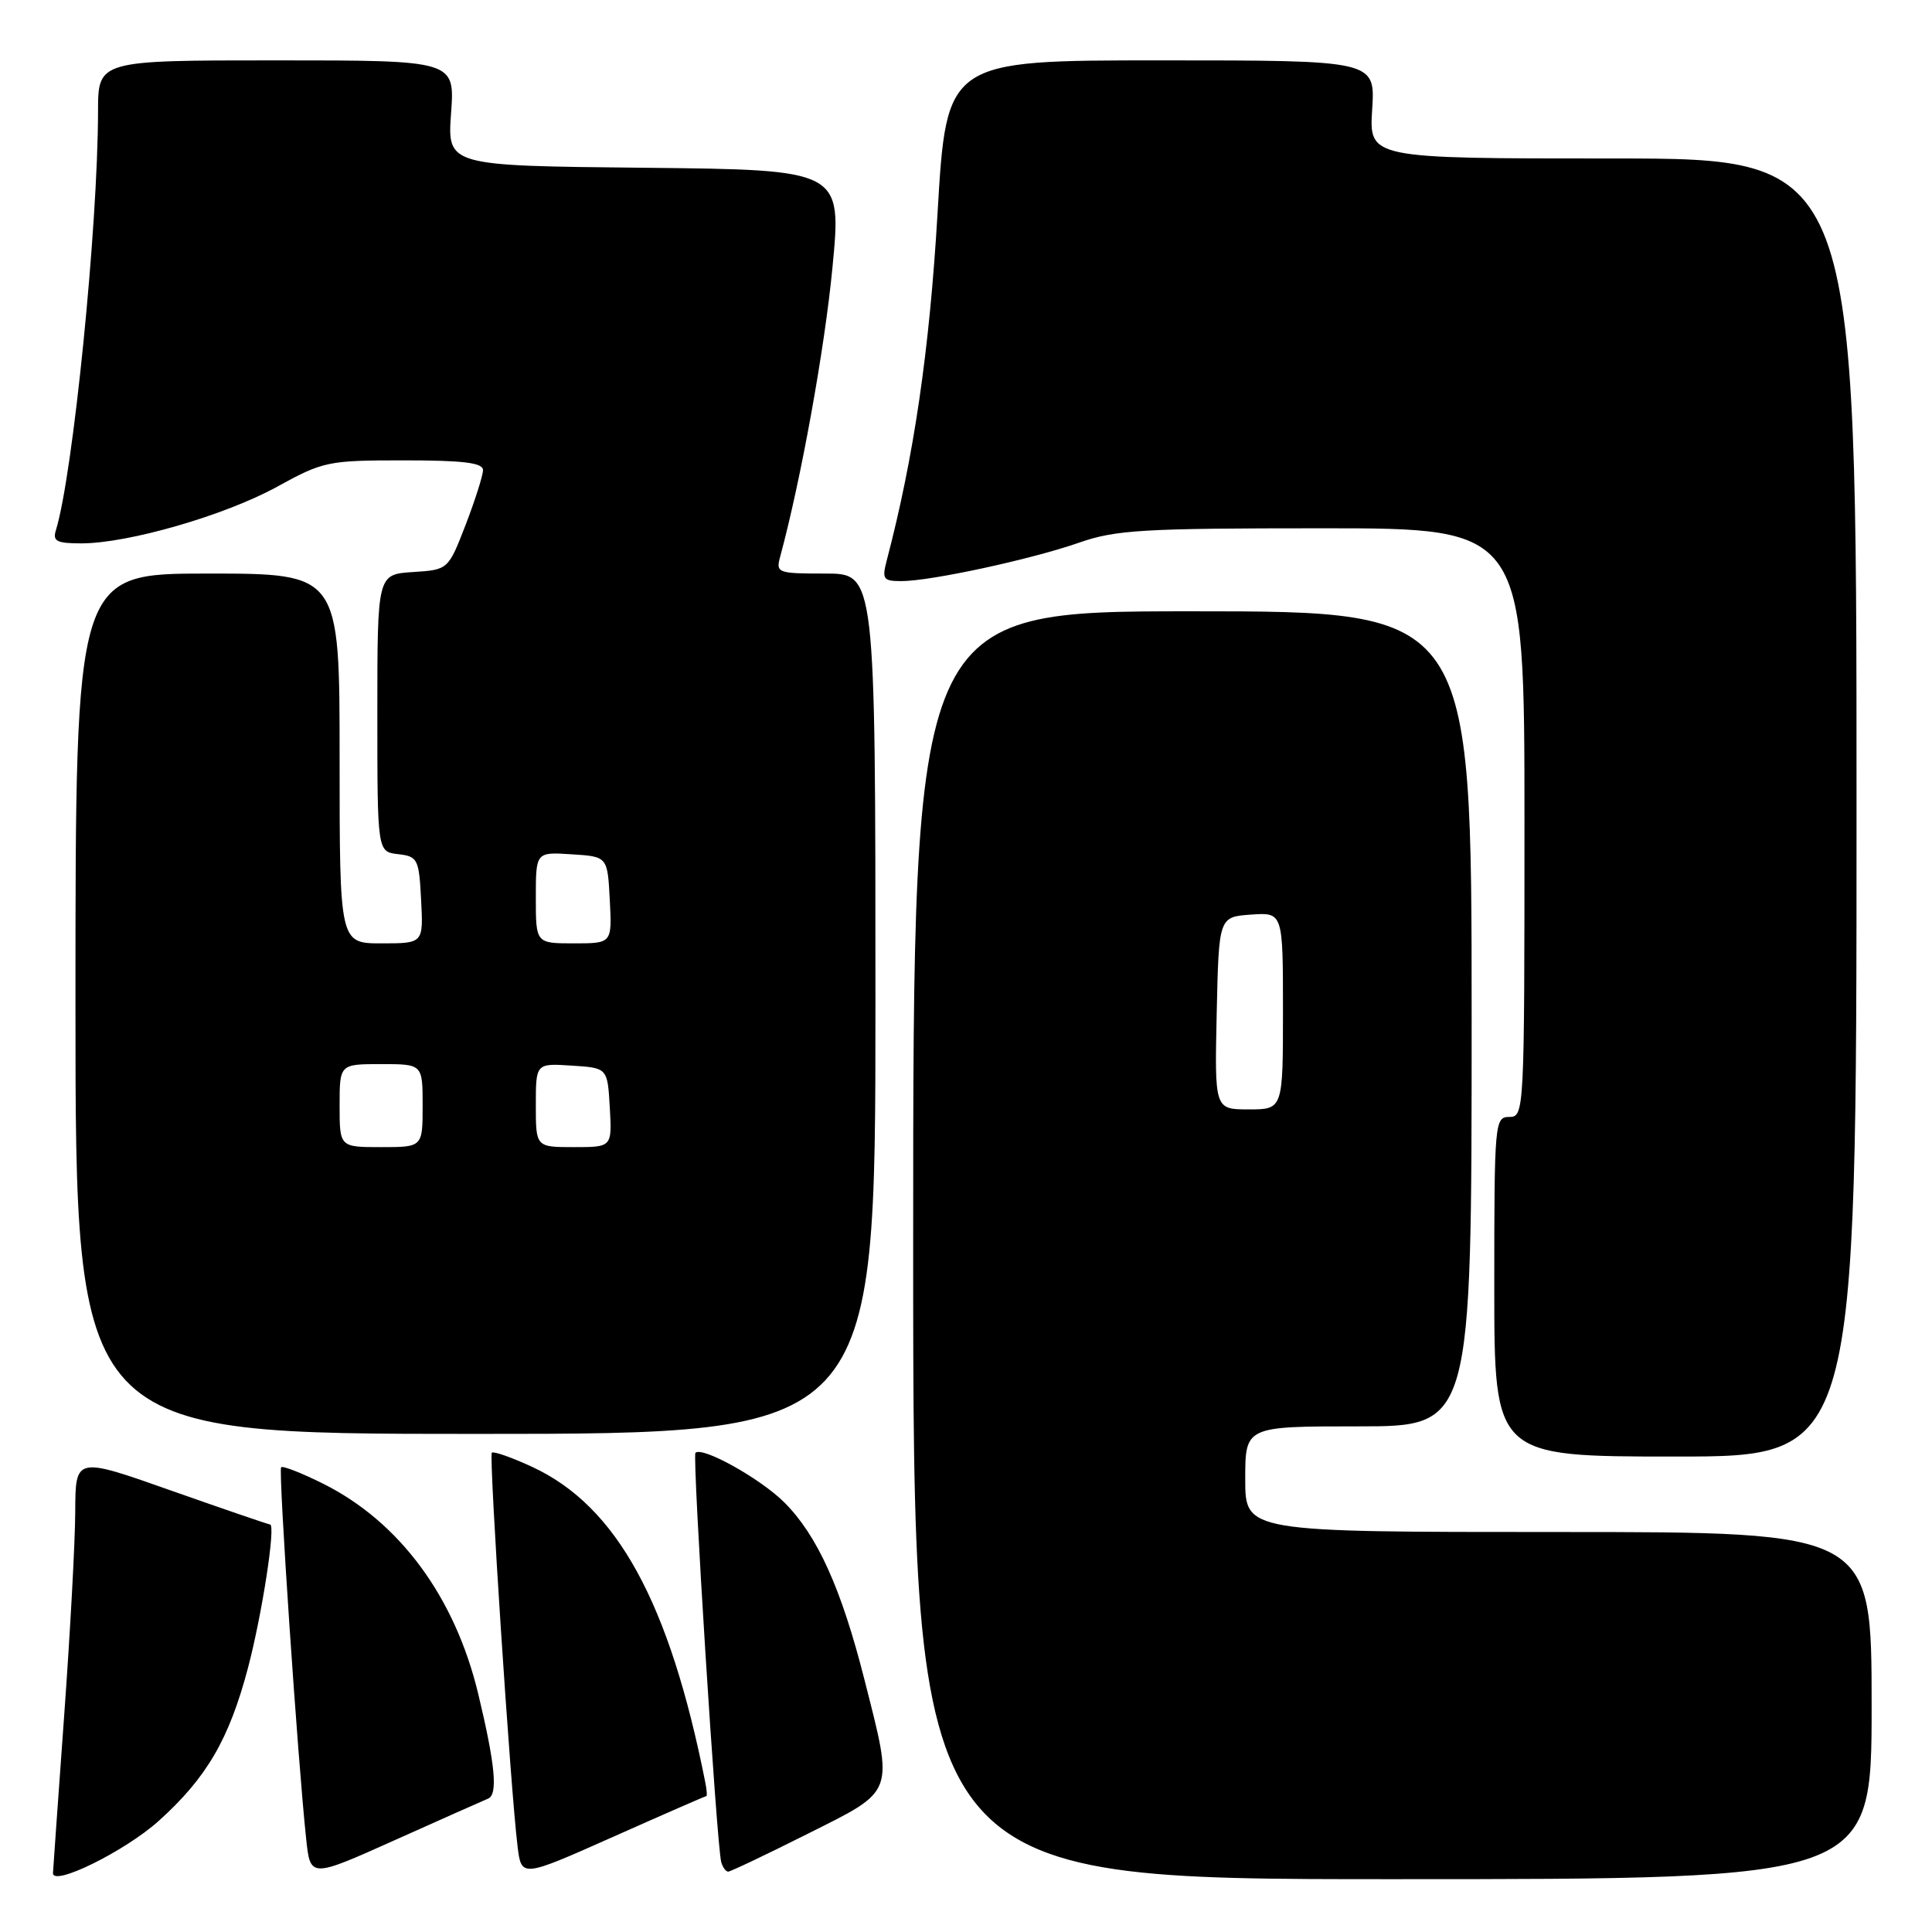 <?xml version="1.0" encoding="UTF-8" standalone="no"?>
<!DOCTYPE svg PUBLIC "-//W3C//DTD SVG 1.1//EN" "http://www.w3.org/Graphics/SVG/1.1/DTD/svg11.dtd" >
<svg xmlns="http://www.w3.org/2000/svg" xmlns:xlink="http://www.w3.org/1999/xlink" version="1.1" viewBox="0 0 256 256">
 <g >
 <path fill="currentColor"
d=" M 21.02 241.29 C 27.38 235.57 30.36 230.46 32.86 221.00 C 34.73 213.91 36.57 202.00 35.78 202.00 C 35.59 202.00 29.70 199.98 22.71 197.52 C 10.00 193.03 10.00 193.03 9.97 200.27 C 9.96 204.25 9.29 216.50 8.49 227.50 C 7.70 238.50 7.03 247.81 7.02 248.19 C 6.96 250.03 16.57 245.29 21.02 241.29 Z  M 64.67 238.33 C 65.99 237.79 65.63 233.88 63.38 224.50 C 60.30 211.61 52.95 201.65 42.80 196.59 C 39.97 195.18 37.47 194.20 37.25 194.42 C 36.86 194.80 39.46 233.34 40.57 243.67 C 41.12 248.85 41.12 248.85 52.31 243.83 C 58.47 241.07 64.03 238.59 64.67 238.33 Z  M 93.58 238.00 C 93.71 238.00 93.66 237.21 93.47 236.25 C 88.72 212.31 81.75 199.59 70.54 194.38 C 67.82 193.12 65.40 192.27 65.17 192.49 C 64.76 192.91 67.64 237.02 68.58 244.65 C 69.09 248.80 69.09 248.80 81.22 243.40 C 87.89 240.43 93.45 238.00 93.58 238.00 Z  M 248.00 226.00 C 248.00 203.00 248.00 203.00 206.50 203.00 C 165.00 203.00 165.00 203.00 165.00 196.00 C 165.00 189.00 165.00 189.00 180.00 189.00 C 195.00 189.00 195.00 189.00 195.00 135.00 C 195.00 81.00 195.00 81.00 158.00 81.00 C 121.00 81.00 121.00 81.00 121.00 165.00 C 121.00 249.00 121.00 249.00 184.50 249.00 C 248.00 249.00 248.00 249.00 248.00 226.00 Z  M 107.02 242.99 C 118.70 237.13 118.42 237.87 114.54 222.55 C 111.47 210.45 108.31 203.47 103.94 199.09 C 100.78 195.93 93.05 191.62 92.15 192.51 C 91.71 192.95 94.98 244.75 95.57 246.75 C 95.77 247.44 96.18 248.00 96.49 248.00 C 96.79 248.00 101.53 245.75 107.02 242.99 Z  M 246.00 107.00 C 246.00 21.00 246.00 21.00 213.70 21.00 C 181.41 21.00 181.41 21.00 181.82 14.50 C 182.23 8.00 182.23 8.00 153.82 8.00 C 125.42 8.00 125.42 8.00 124.23 28.25 C 123.17 46.36 121.10 60.55 117.50 74.25 C 116.85 76.74 117.03 77.00 119.43 77.00 C 123.33 77.00 136.68 74.11 142.97 71.91 C 147.82 70.21 151.40 70.00 175.22 70.00 C 202.00 70.00 202.00 70.00 202.00 109.00 C 202.00 147.33 201.97 148.00 200.00 148.00 C 198.06 148.00 198.00 148.67 198.00 170.50 C 198.00 193.00 198.00 193.00 222.00 193.00 C 246.00 193.00 246.00 193.00 246.00 107.00 Z  M 116.00 133.00 C 116.00 76.00 116.00 76.00 109.38 76.00 C 103.01 76.00 102.79 75.92 103.38 73.75 C 106.12 63.63 109.26 46.30 110.30 35.50 C 111.55 22.50 111.55 22.50 85.41 22.23 C 59.27 21.97 59.27 21.97 59.77 14.98 C 60.27 8.00 60.27 8.00 36.63 8.00 C 13.00 8.00 13.00 8.00 12.99 14.75 C 12.97 30.11 9.67 62.91 7.41 70.25 C 6.95 71.71 7.51 72.00 10.77 72.00 C 16.99 72.00 29.79 68.30 36.71 64.50 C 42.83 61.13 43.46 61.00 53.53 61.00 C 61.40 61.00 64.00 61.32 64.00 62.29 C 64.00 62.99 62.96 66.26 61.70 69.54 C 59.39 75.50 59.39 75.50 54.70 75.80 C 50.00 76.11 50.00 76.11 50.00 94.49 C 50.00 112.87 50.00 112.87 52.75 113.18 C 55.35 113.48 55.52 113.81 55.80 119.25 C 56.10 125.00 56.10 125.00 50.55 125.00 C 45.00 125.00 45.00 125.00 45.00 100.50 C 45.00 76.00 45.00 76.00 27.50 76.00 C 10.00 76.00 10.00 76.00 10.00 133.00 C 10.00 190.00 10.00 190.00 63.00 190.00 C 116.00 190.00 116.00 190.00 116.00 133.00 Z  M 161.22 134.25 C 161.50 121.50 161.50 121.50 165.75 121.19 C 170.00 120.89 170.00 120.89 170.00 133.94 C 170.00 147.00 170.00 147.00 165.47 147.00 C 160.94 147.00 160.94 147.00 161.22 134.25 Z  M 45.00 146.50 C 45.00 141.00 45.00 141.00 50.50 141.00 C 56.00 141.00 56.00 141.00 56.00 146.50 C 56.00 152.00 56.00 152.00 50.50 152.00 C 45.00 152.00 45.00 152.00 45.00 146.50 Z  M 71.00 146.45 C 71.00 140.89 71.00 140.89 75.75 141.20 C 80.50 141.50 80.50 141.50 80.80 146.75 C 81.10 152.00 81.10 152.00 76.05 152.00 C 71.00 152.00 71.00 152.00 71.00 146.45 Z  M 71.00 118.95 C 71.00 112.89 71.00 112.89 75.75 113.20 C 80.50 113.50 80.50 113.50 80.80 119.25 C 81.10 125.00 81.10 125.00 76.05 125.00 C 71.00 125.00 71.00 125.00 71.00 118.95 Z "/>
</g>
</svg>
